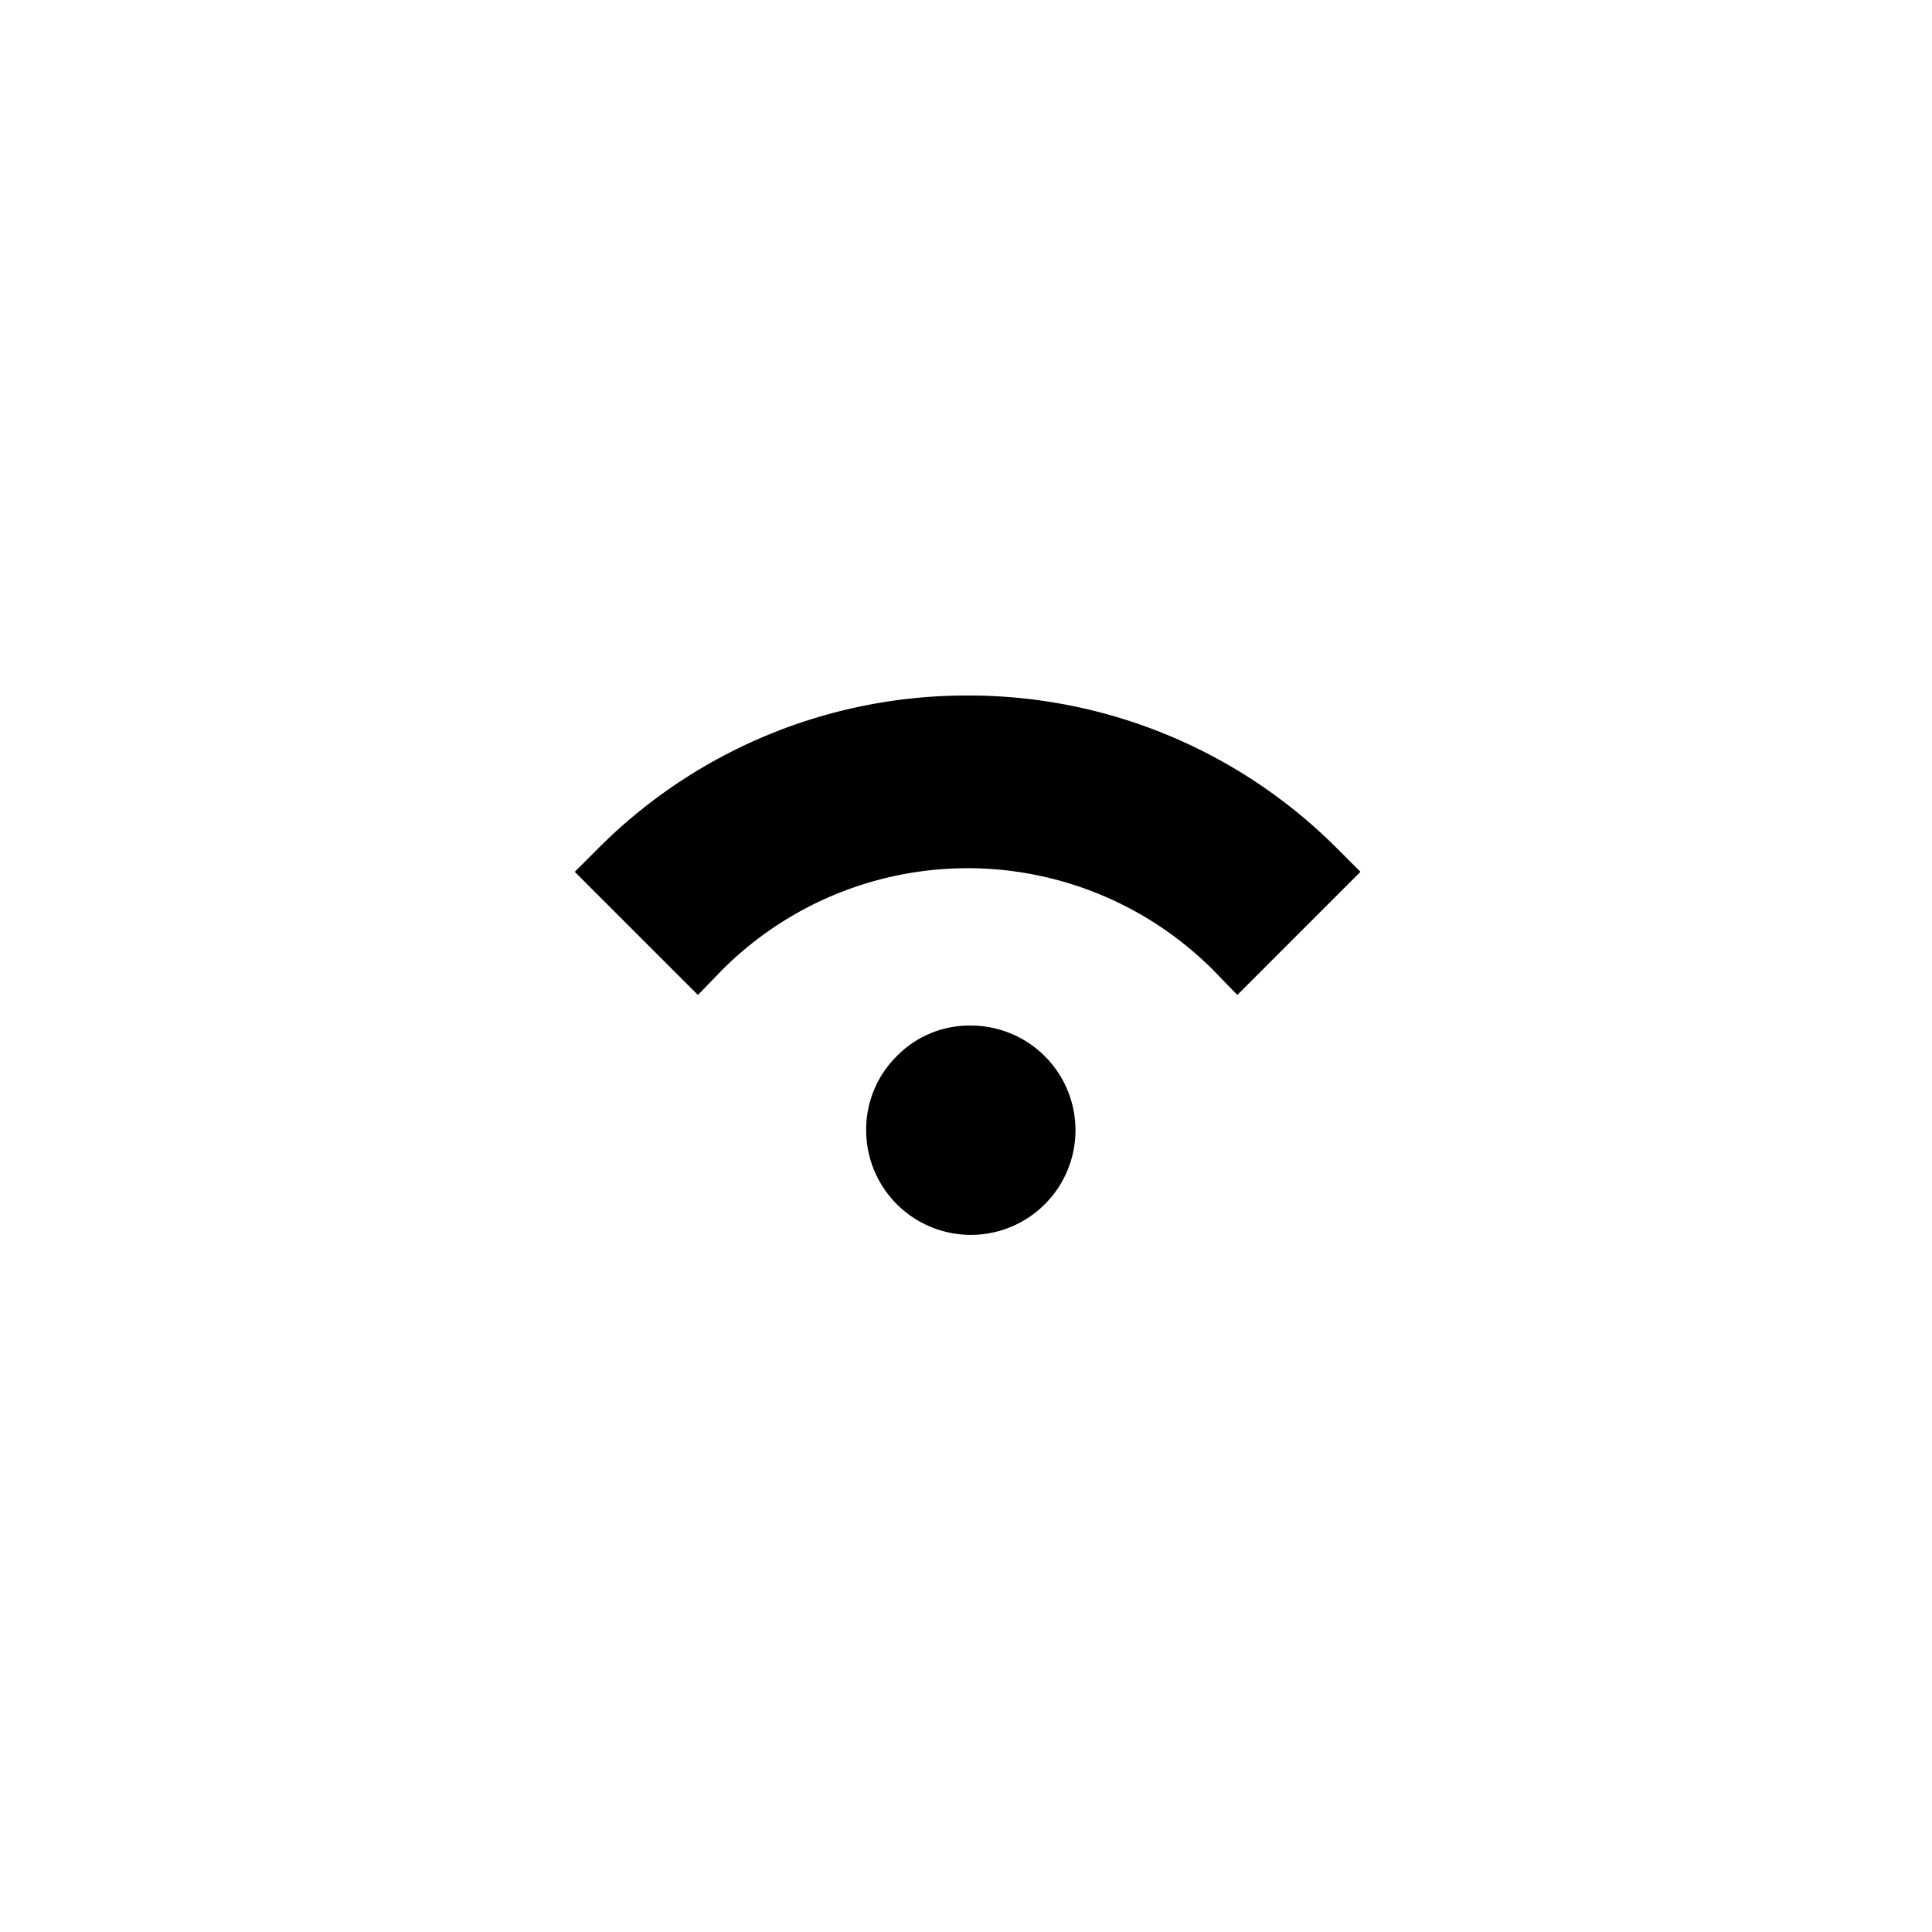 <?xml version="1.0" encoding="utf-8" standalone="no"?>
<!DOCTYPE svg PUBLIC "-//W3C//DTD SVG 1.1//EN" "http://www.w3.org/Graphics/SVG/1.1/DTD/svg11.dtd">
<svg xmlns="http://www.w3.org/2000/svg" viewBox="0 0 24 24">
    <path d="M12.06,12.74h0a1.26,1.26,0,0,0-.92.38,1.28,1.28,0,0,0-.38.92,1.3,1.3,0,1,0,1.3-1.3Z" />
    <path d="M12,8.64a6.46,6.46,0,0,0-4.57,1.9l-.29.29,1.53,1.53.29-.3a4.31,4.31,0,0,1,6.12,0l.29.3,1.53-1.53-.29-.29A6.46,6.46,0,0,0,12,8.64Z" />
</svg>
